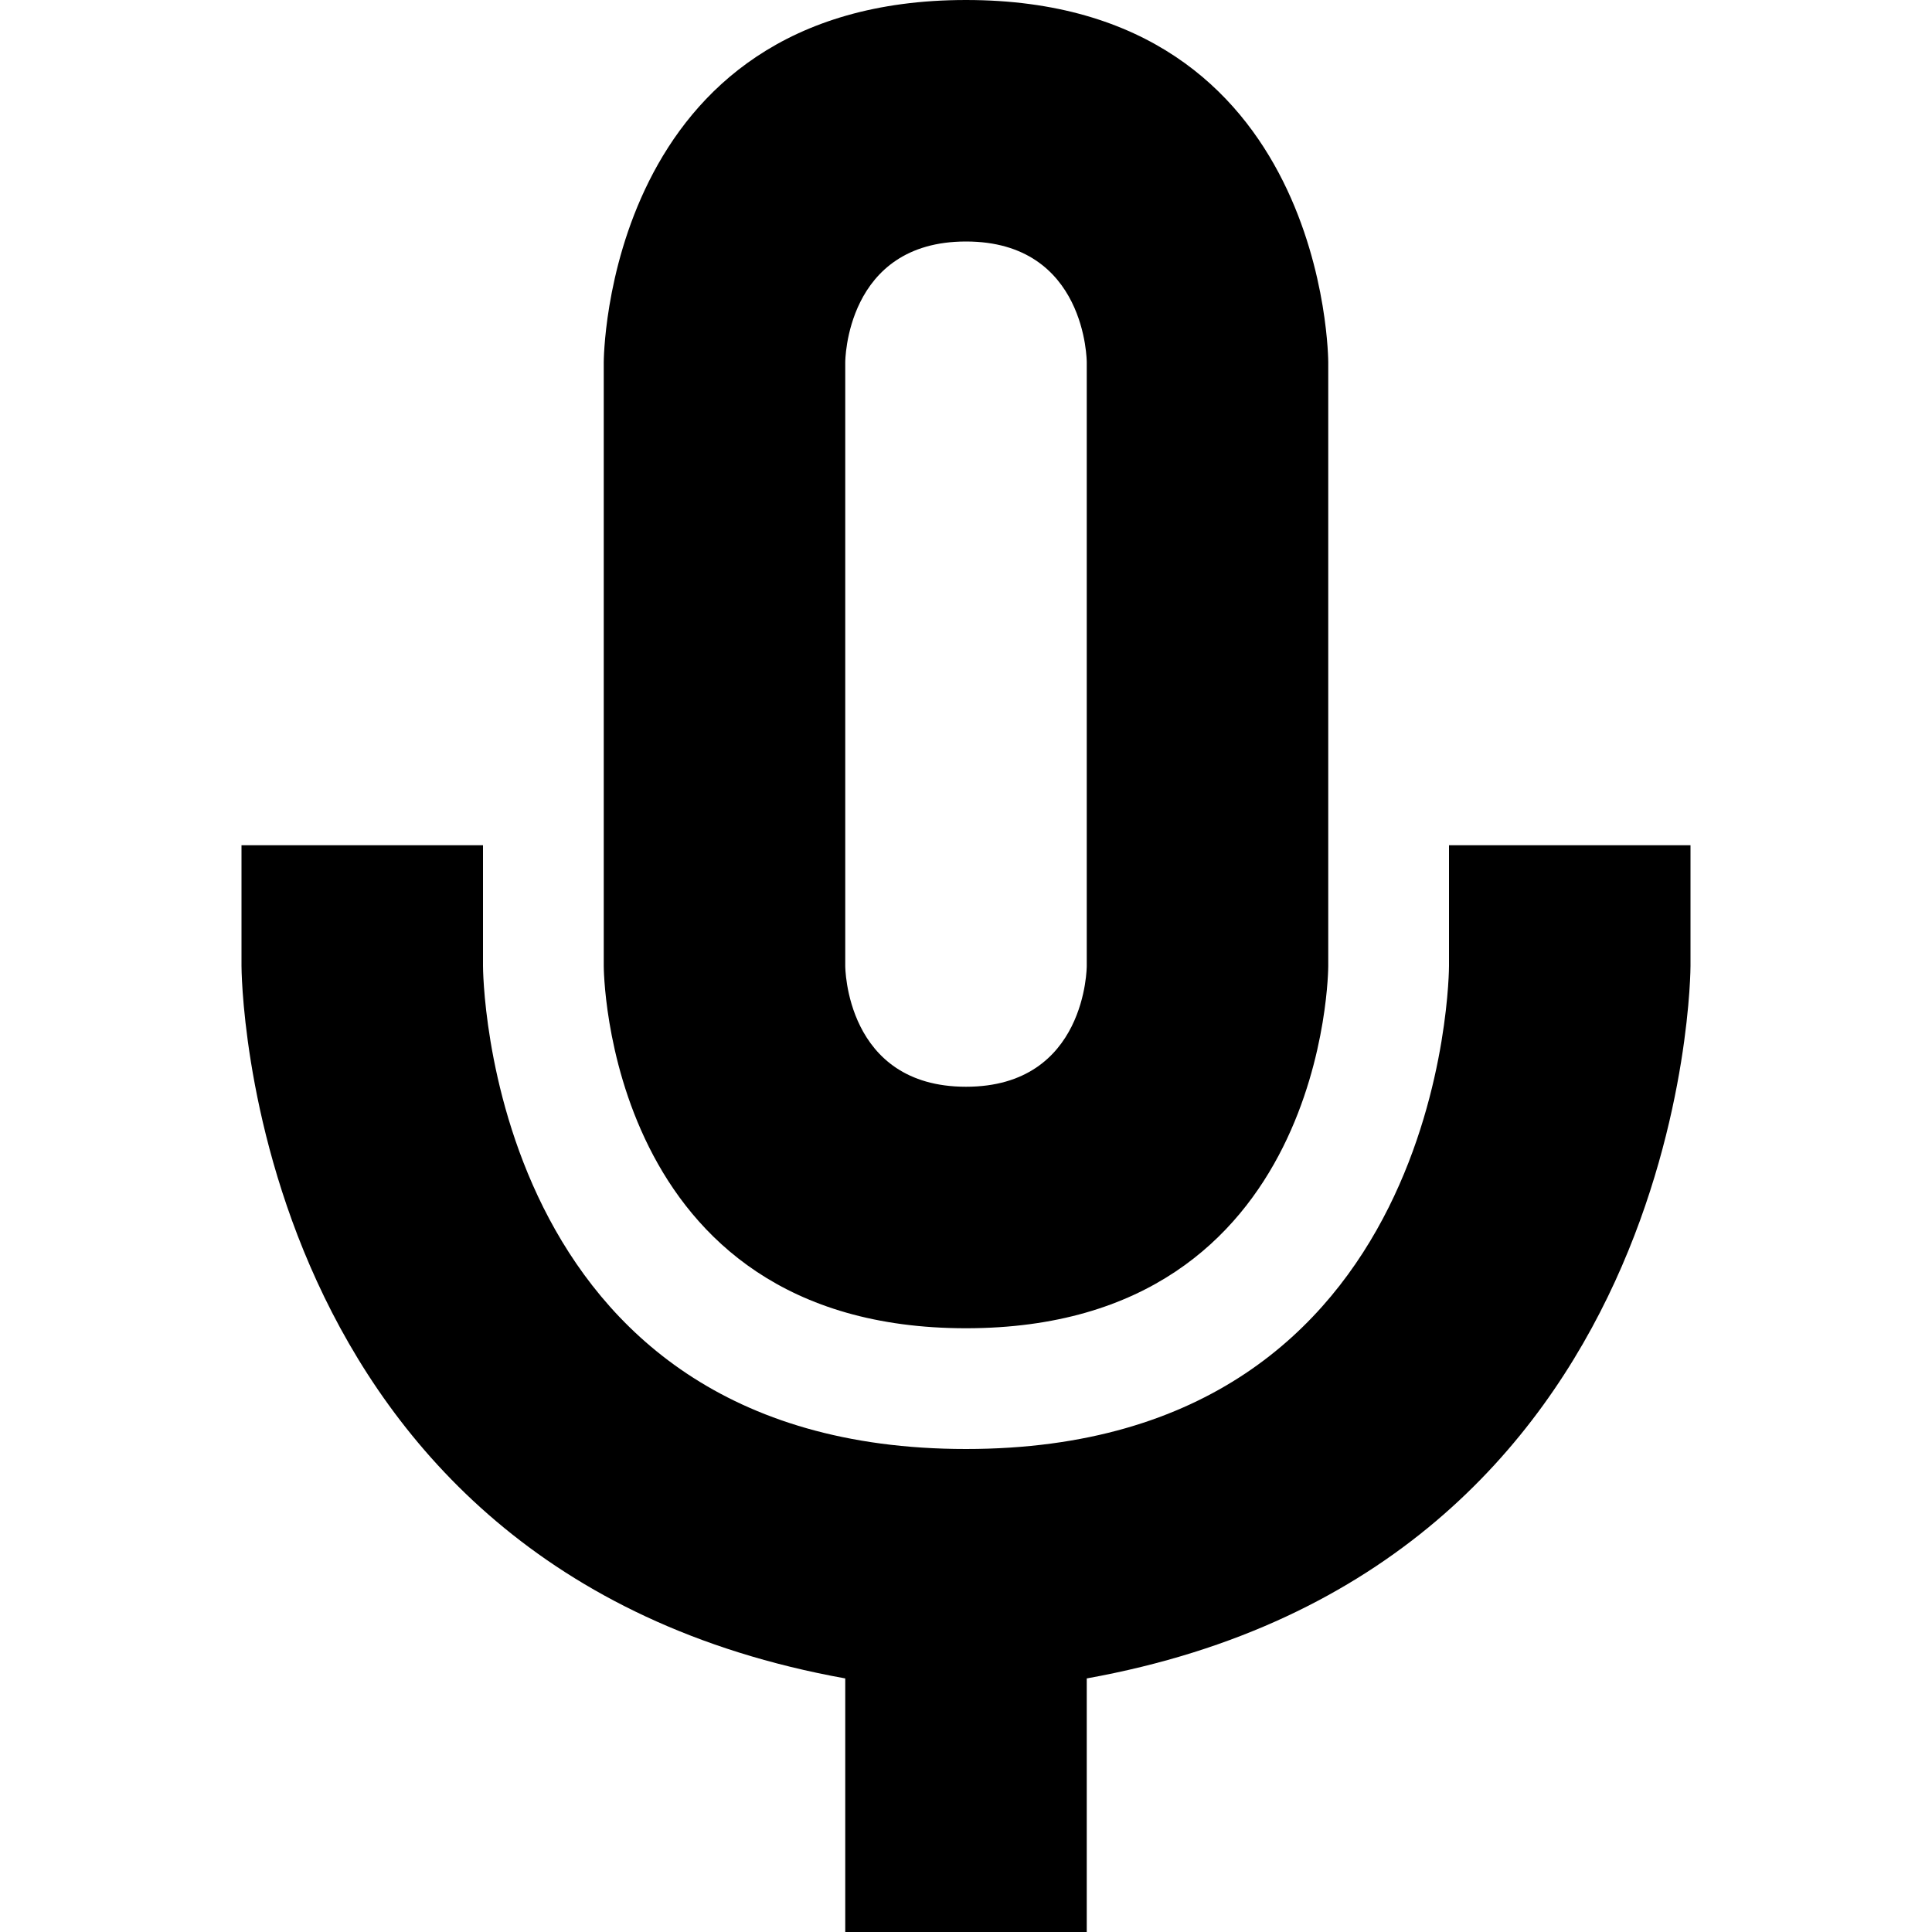 <svg height="16" width="16" xmlns="http://www.w3.org/2000/svg"><path d="m8 0c-3 0-3 3-3 3v5s0 3 3 3 3-3 3-3v-5s0-3-3-3zm0 2c1 0 1 1 1 1v5s0 1-1 1-1-1-1-1v-5s0-1 1-1zm-6 5v1s0 5 5 5.9v2.1h2v-2.1c5-.9 5-5.9 5-5.9v-1h-2v1s0 4-4 4-4-4-4-4v-1z"/></svg>